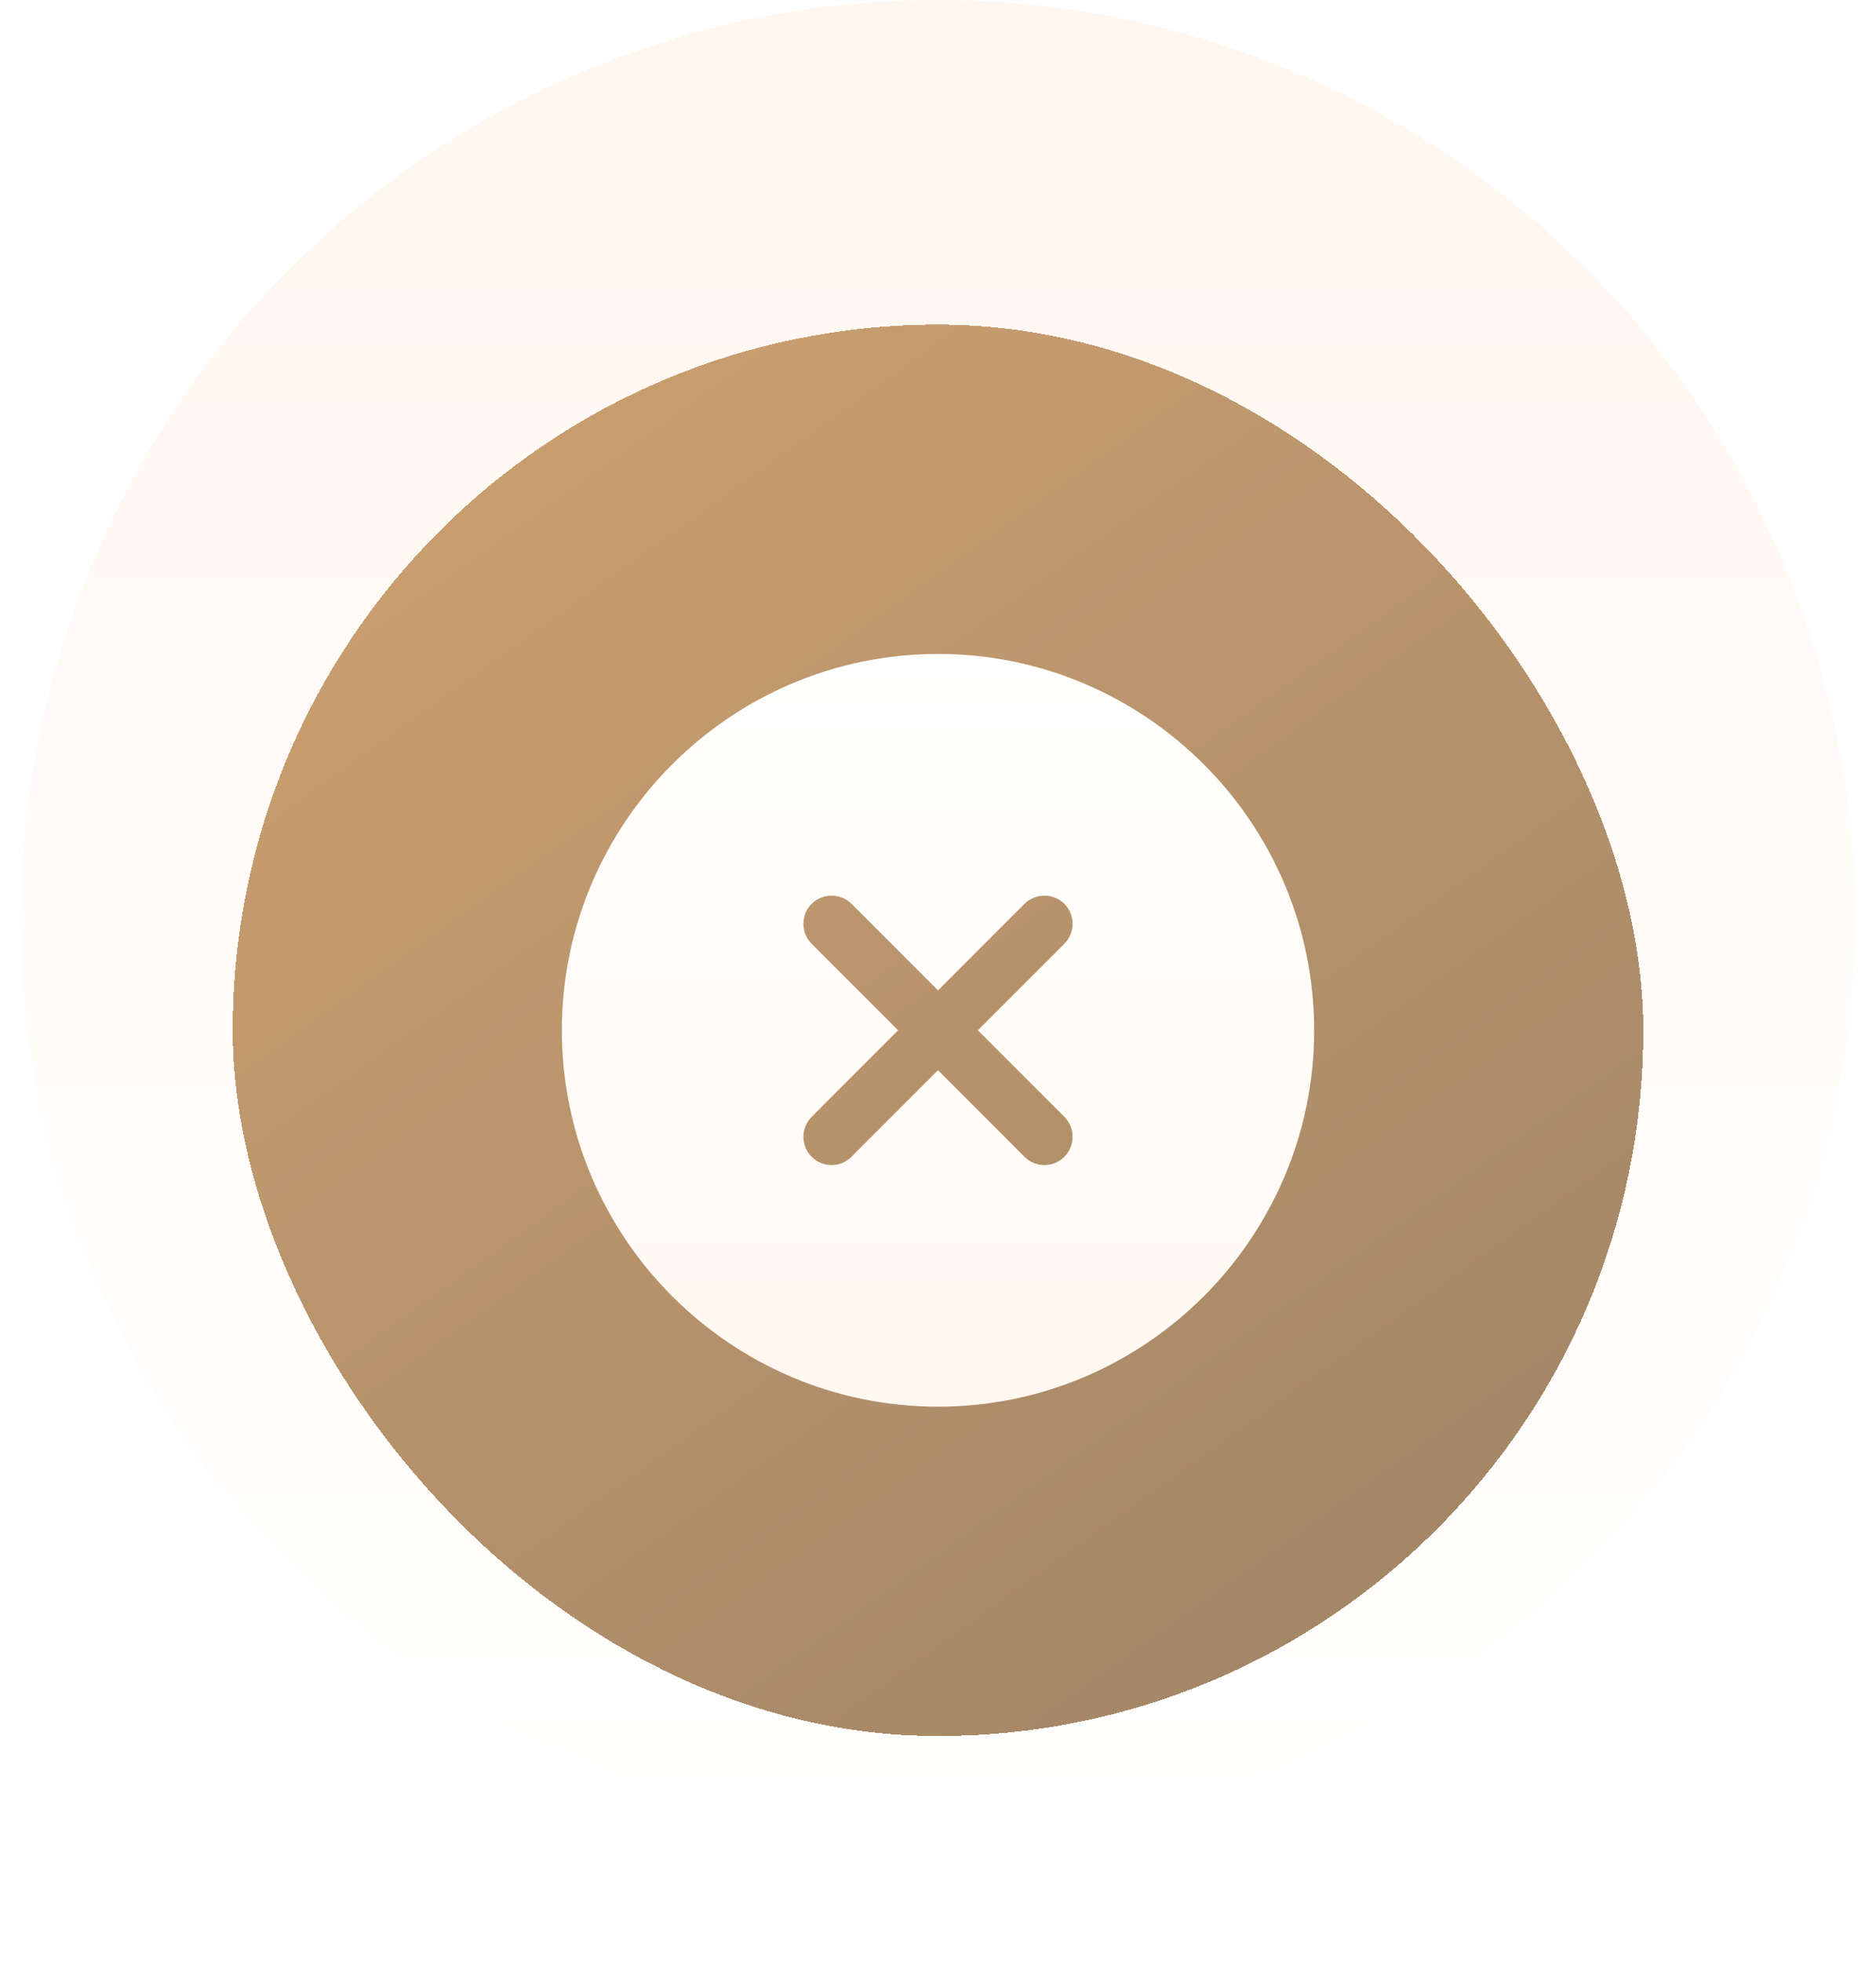 <svg width="133" height="139" viewBox="0 0 133 139" fill="none" xmlns="http://www.w3.org/2000/svg">
<circle cx="65" cy="65" r="65" transform="matrix(1 0 0 -1 1.5 130)" fill="url(#paint0_linear_433_6276)"/>
<g filter="url(#filter0_d_433_6276)">
<rect x="16.5" y="15" width="100" height="100" rx="50" fill="url(#paint1_linear_433_6276)" shape-rendering="crispEdges"/>
<path d="M66.5 38.334C51.807 38.334 39.834 50.307 39.834 65C39.834 79.694 51.807 91.667 66.5 91.667C81.194 91.667 93.167 79.694 93.167 65C93.167 50.307 81.194 38.334 66.5 38.334ZM75.46 71.133C76.234 71.907 76.234 73.187 75.46 73.96C75.06 74.36 74.553 74.547 74.047 74.547C73.54 74.547 73.034 74.36 72.633 73.96L66.5 67.827L60.367 73.96C59.967 74.36 59.46 74.547 58.953 74.547C58.447 74.547 57.94 74.36 57.54 73.96C56.767 73.187 56.767 71.907 57.54 71.133L63.673 65L57.54 58.867C56.767 58.093 56.767 56.813 57.54 56.04C58.313 55.267 59.593 55.267 60.367 56.04L66.5 62.173L72.633 56.04C73.407 55.267 74.687 55.267 75.46 56.04C76.234 56.813 76.234 58.093 75.46 58.867L69.327 65L75.46 71.133Z" fill="url(#paint2_linear_433_6276)"/>
</g>
<defs>
<filter id="filter0_d_433_6276" x="0.5" y="7" width="132" height="132" filterUnits="userSpaceOnUse" color-interpolation-filters="sRGB">
<feFlood flood-opacity="0" result="BackgroundImageFix"/>
<feColorMatrix in="SourceAlpha" type="matrix" values="0 0 0 0 0 0 0 0 0 0 0 0 0 0 0 0 0 0 127 0" result="hardAlpha"/>
<feOffset dy="8"/>
<feGaussianBlur stdDeviation="8"/>
<feComposite in2="hardAlpha" operator="out"/>
<feColorMatrix type="matrix" values="0 0 0 0 0.788 0 0 0 0 0.62 0 0 0 0 0.435 0 0 0 0.14 0"/>
<feBlend mode="normal" in2="BackgroundImageFix" result="effect1_dropShadow_433_6276"/>
<feBlend mode="normal" in="SourceGraphic" in2="effect1_dropShadow_433_6276" result="shape"/>
</filter>
<linearGradient id="paint0_linear_433_6276" x1="65" y1="0" x2="65" y2="130" gradientUnits="userSpaceOnUse">
<stop stop-color="white"/>
<stop offset="1" stop-color="#FFF7EF"/>
</linearGradient>
<linearGradient id="paint1_linear_433_6276" x1="33" y1="27" x2="125" y2="155.5" gradientUnits="userSpaceOnUse">
<stop stop-color="#C99E6F"/>
<stop offset="1" stop-color="#8F7A63"/>
</linearGradient>
<linearGradient id="paint2_linear_433_6276" x1="66.5" y1="38.334" x2="66.5" y2="91.667" gradientUnits="userSpaceOnUse">
<stop stop-color="white"/>
<stop offset="1" stop-color="#FFF8F0"/>
</linearGradient>
</defs>
</svg>
